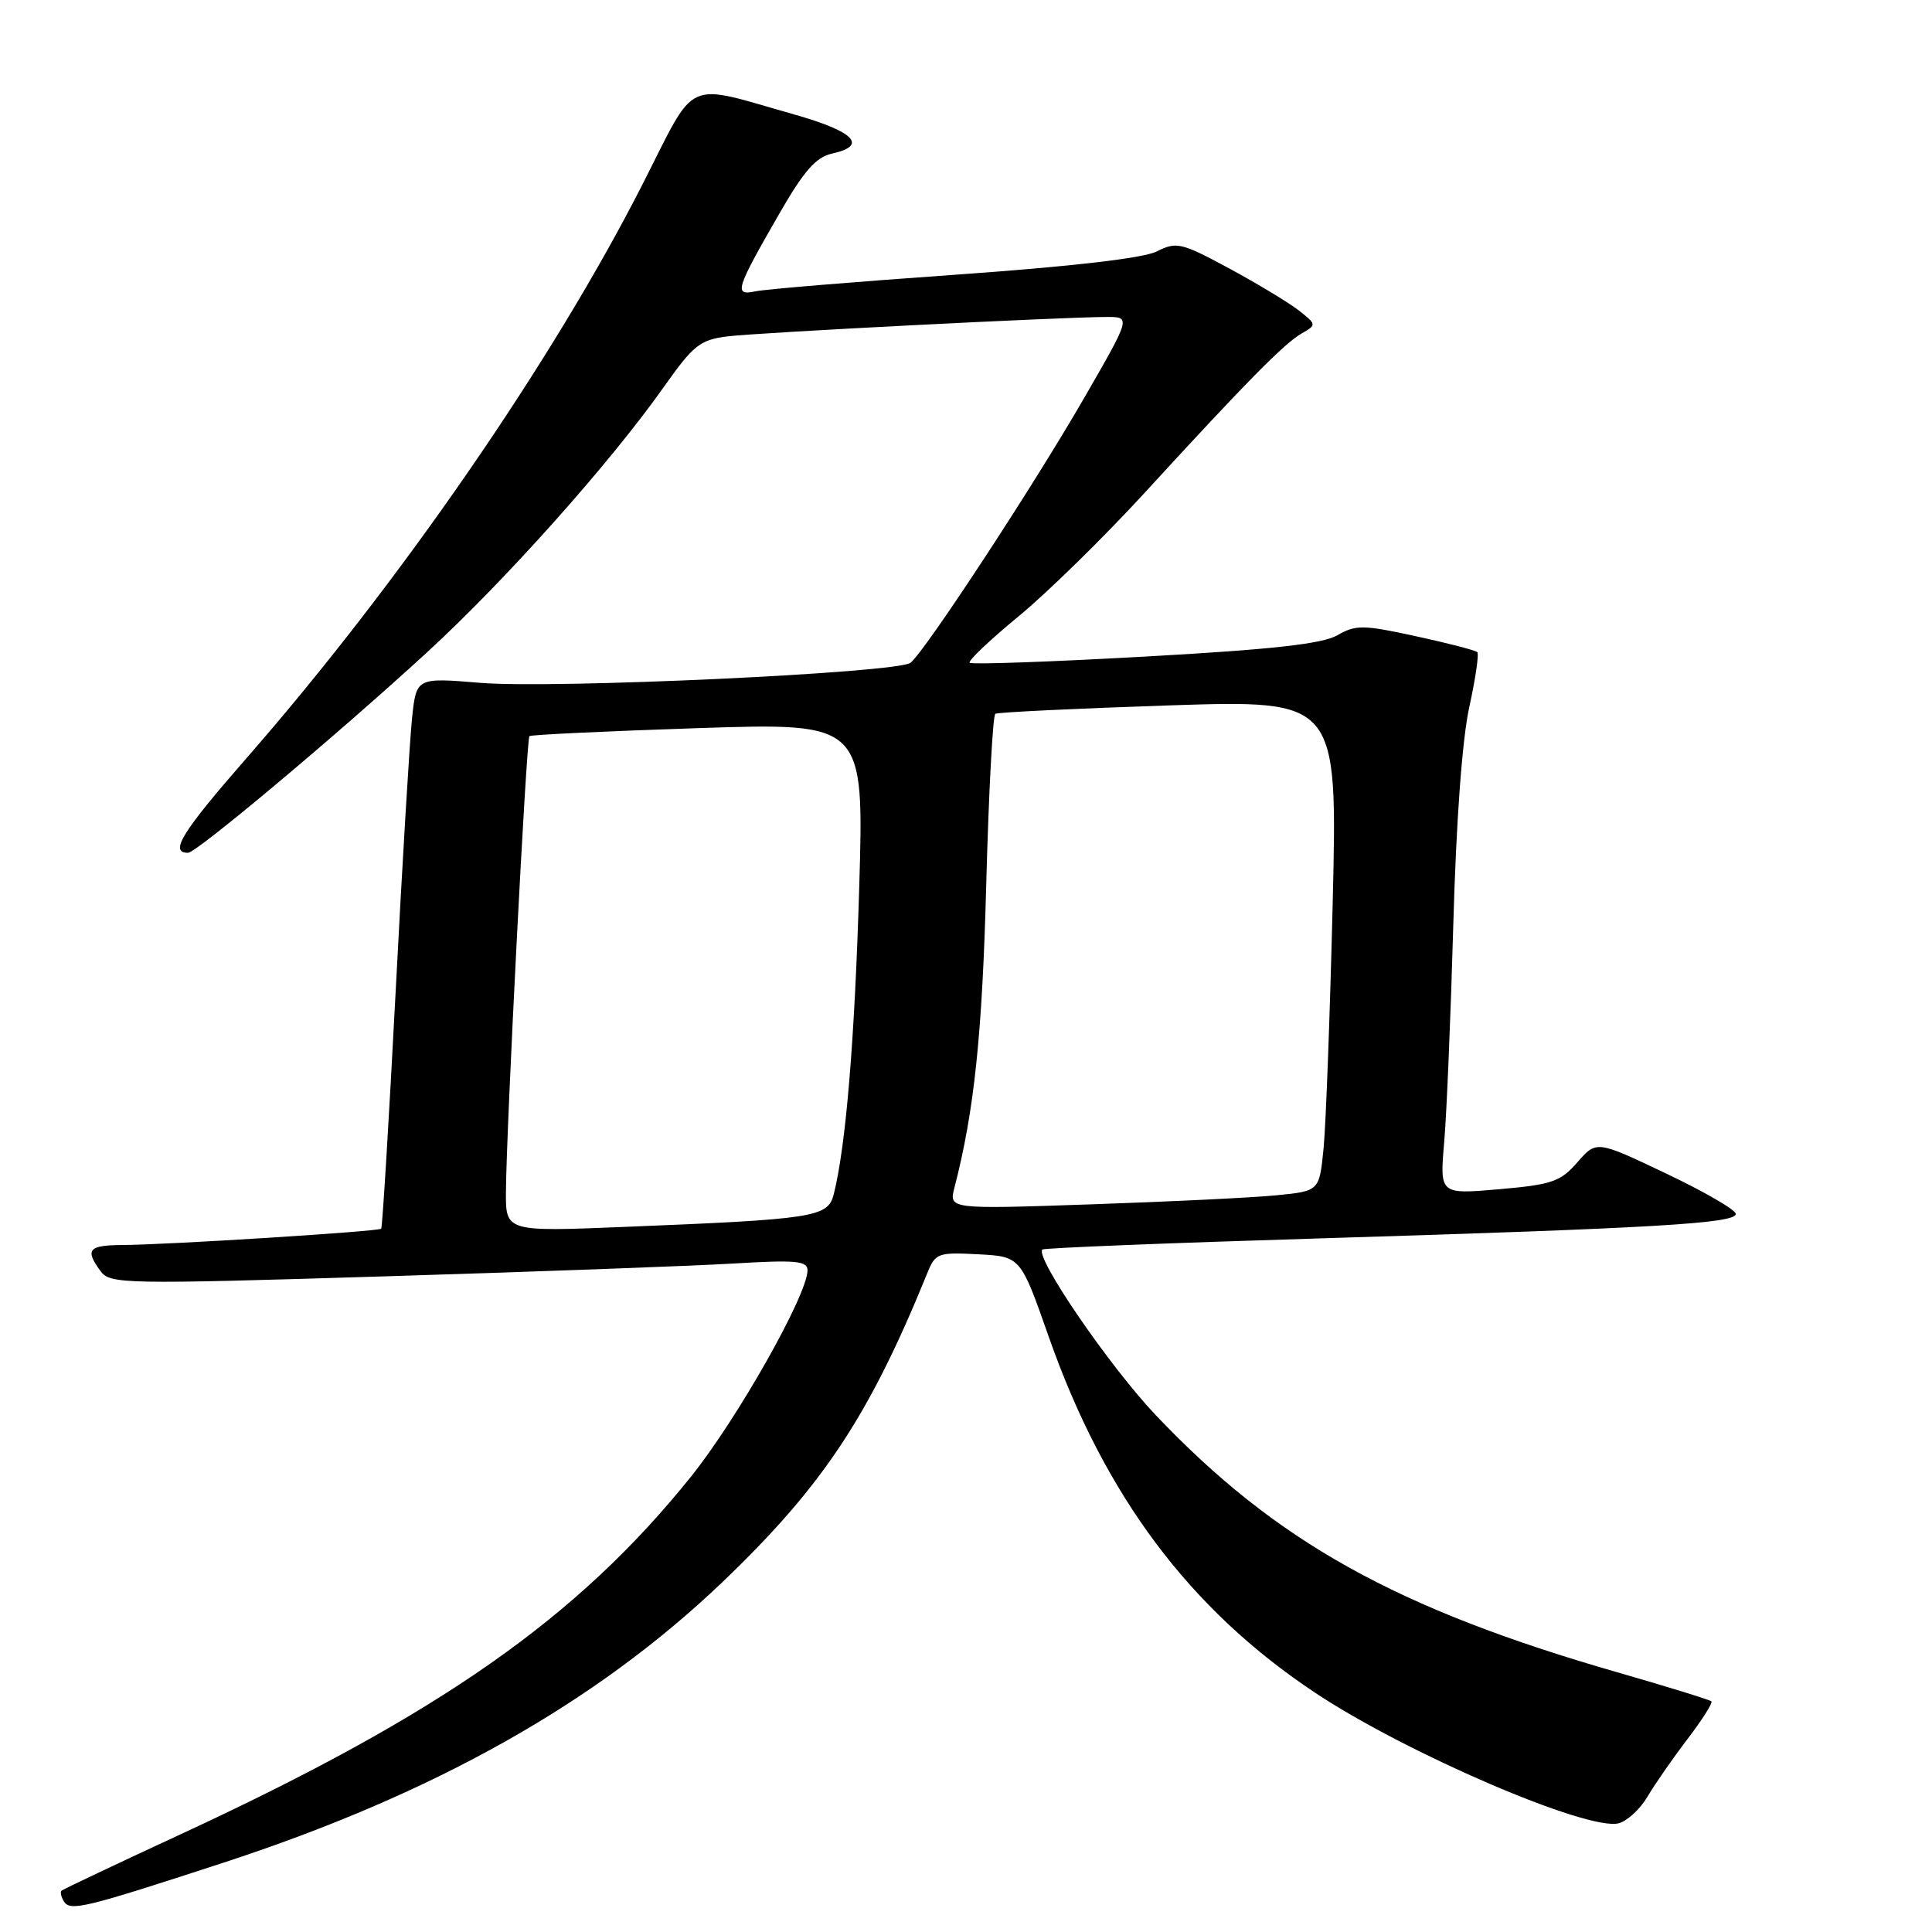 <?xml version="1.0" encoding="UTF-8" standalone="no"?>
<!DOCTYPE svg PUBLIC "-//W3C//DTD SVG 1.1//EN" "http://www.w3.org/Graphics/SVG/1.1/DTD/svg11.dtd" >
<svg xmlns="http://www.w3.org/2000/svg" xmlns:xlink="http://www.w3.org/1999/xlink" version="1.1" viewBox="0 0 256 256">
 <g >
 <path fill="currentColor"
d=" M 29.50 246.85 C 57.51 237.71 78.96 225.65 95.70 209.66 C 109.02 196.92 115.16 187.66 122.87 168.70 C 123.94 166.04 124.29 165.92 129.62 166.20 C 135.23 166.50 135.23 166.50 138.95 177.09 C 146.37 198.21 157.64 213.27 174.31 224.33 C 186.36 232.33 210.33 242.63 214.47 241.60 C 215.60 241.31 217.33 239.72 218.31 238.05 C 219.29 236.39 221.68 232.95 223.62 230.41 C 225.55 227.88 226.97 225.64 226.77 225.44 C 226.57 225.24 220.96 223.50 214.31 221.59 C 184.99 213.15 169.07 204.28 153.16 187.53 C 147.03 181.08 137.08 166.55 138.12 165.57 C 138.33 165.36 154.93 164.70 175.00 164.09 C 219.25 162.74 230.00 162.11 230.00 160.85 C 230.00 160.32 225.85 157.91 220.77 155.50 C 211.55 151.11 211.55 151.11 209.02 154.00 C 206.78 156.58 205.64 156.97 198.64 157.58 C 190.77 158.26 190.77 158.26 191.36 151.38 C 191.69 147.60 192.23 134.60 192.57 122.50 C 192.95 108.82 193.75 97.92 194.69 93.68 C 195.51 89.93 195.99 86.66 195.75 86.41 C 195.50 86.17 191.84 85.22 187.60 84.30 C 180.62 82.78 179.65 82.77 177.20 84.18 C 175.20 85.32 168.60 86.06 151.72 87.00 C 139.19 87.70 128.74 88.07 128.49 87.82 C 128.24 87.57 131.15 84.81 134.95 81.68 C 138.76 78.55 146.29 71.17 151.69 65.28 C 165.21 50.53 170.16 45.51 172.50 44.17 C 174.46 43.05 174.46 42.99 172.09 41.13 C 170.76 40.09 166.61 37.59 162.88 35.57 C 156.53 32.15 155.90 32.00 153.29 33.31 C 151.49 34.22 142.03 35.31 126.50 36.41 C 113.30 37.34 101.43 38.32 100.12 38.60 C 97.20 39.22 97.44 38.43 103.31 28.23 C 106.53 22.63 108.14 20.81 110.25 20.35 C 115.04 19.30 113.25 17.44 105.25 15.17 C 90.49 10.99 92.41 10.12 85.21 24.28 C 73.28 47.77 52.92 77.29 32.68 100.44 C 24.09 110.27 22.40 113.00 24.92 113.00 C 26.03 113.00 44.51 97.51 56.42 86.59 C 66.90 76.99 80.89 61.31 88.05 51.15 C 91.89 45.72 92.78 45.02 96.42 44.57 C 100.57 44.06 140.87 42.00 146.68 42.00 C 149.85 42.00 149.85 42.00 143.56 52.90 C 136.80 64.60 122.53 86.35 120.65 87.82 C 118.93 89.17 73.37 91.29 63.64 90.48 C 55.17 89.78 55.17 89.78 54.60 95.14 C 54.29 98.09 53.30 114.45 52.42 131.50 C 51.53 148.55 50.67 162.64 50.51 162.81 C 50.15 163.18 22.40 164.93 16.25 164.97 C 11.71 165.00 11.23 165.57 13.32 168.43 C 14.58 170.15 16.35 170.19 51.07 169.12 C 71.11 168.51 91.89 167.74 97.25 167.42 C 105.45 166.93 107.00 167.07 107.00 168.32 C 107.00 171.56 97.73 187.96 91.57 195.65 C 76.53 214.37 58.36 227.11 23.94 243.05 C 15.45 246.98 8.34 250.35 8.15 250.53 C 7.96 250.72 8.10 251.35 8.46 251.94 C 9.30 253.29 11.12 252.85 29.50 246.85 Z  M 67.04 157.86 C 67.10 149.43 69.75 97.91 70.15 97.54 C 70.34 97.36 80.40 96.88 92.50 96.48 C 114.50 95.76 114.50 95.76 113.85 117.63 C 113.25 137.82 112.09 151.81 110.48 158.23 C 109.71 161.29 108.03 161.55 82.75 162.57 C 67.00 163.21 67.00 163.21 67.04 157.86 Z  M 126.47 157.36 C 129.09 147.26 130.16 137.03 130.68 117.22 C 131.01 104.97 131.55 94.78 131.89 94.58 C 132.22 94.38 142.57 93.88 154.87 93.47 C 177.23 92.74 177.23 92.74 176.59 119.62 C 176.23 134.40 175.69 149.05 175.38 152.16 C 174.82 157.82 174.82 157.82 169.16 158.38 C 166.05 158.69 155.00 159.23 144.61 159.58 C 125.73 160.23 125.73 160.23 126.47 157.36 Z "/>
</g>
</svg>